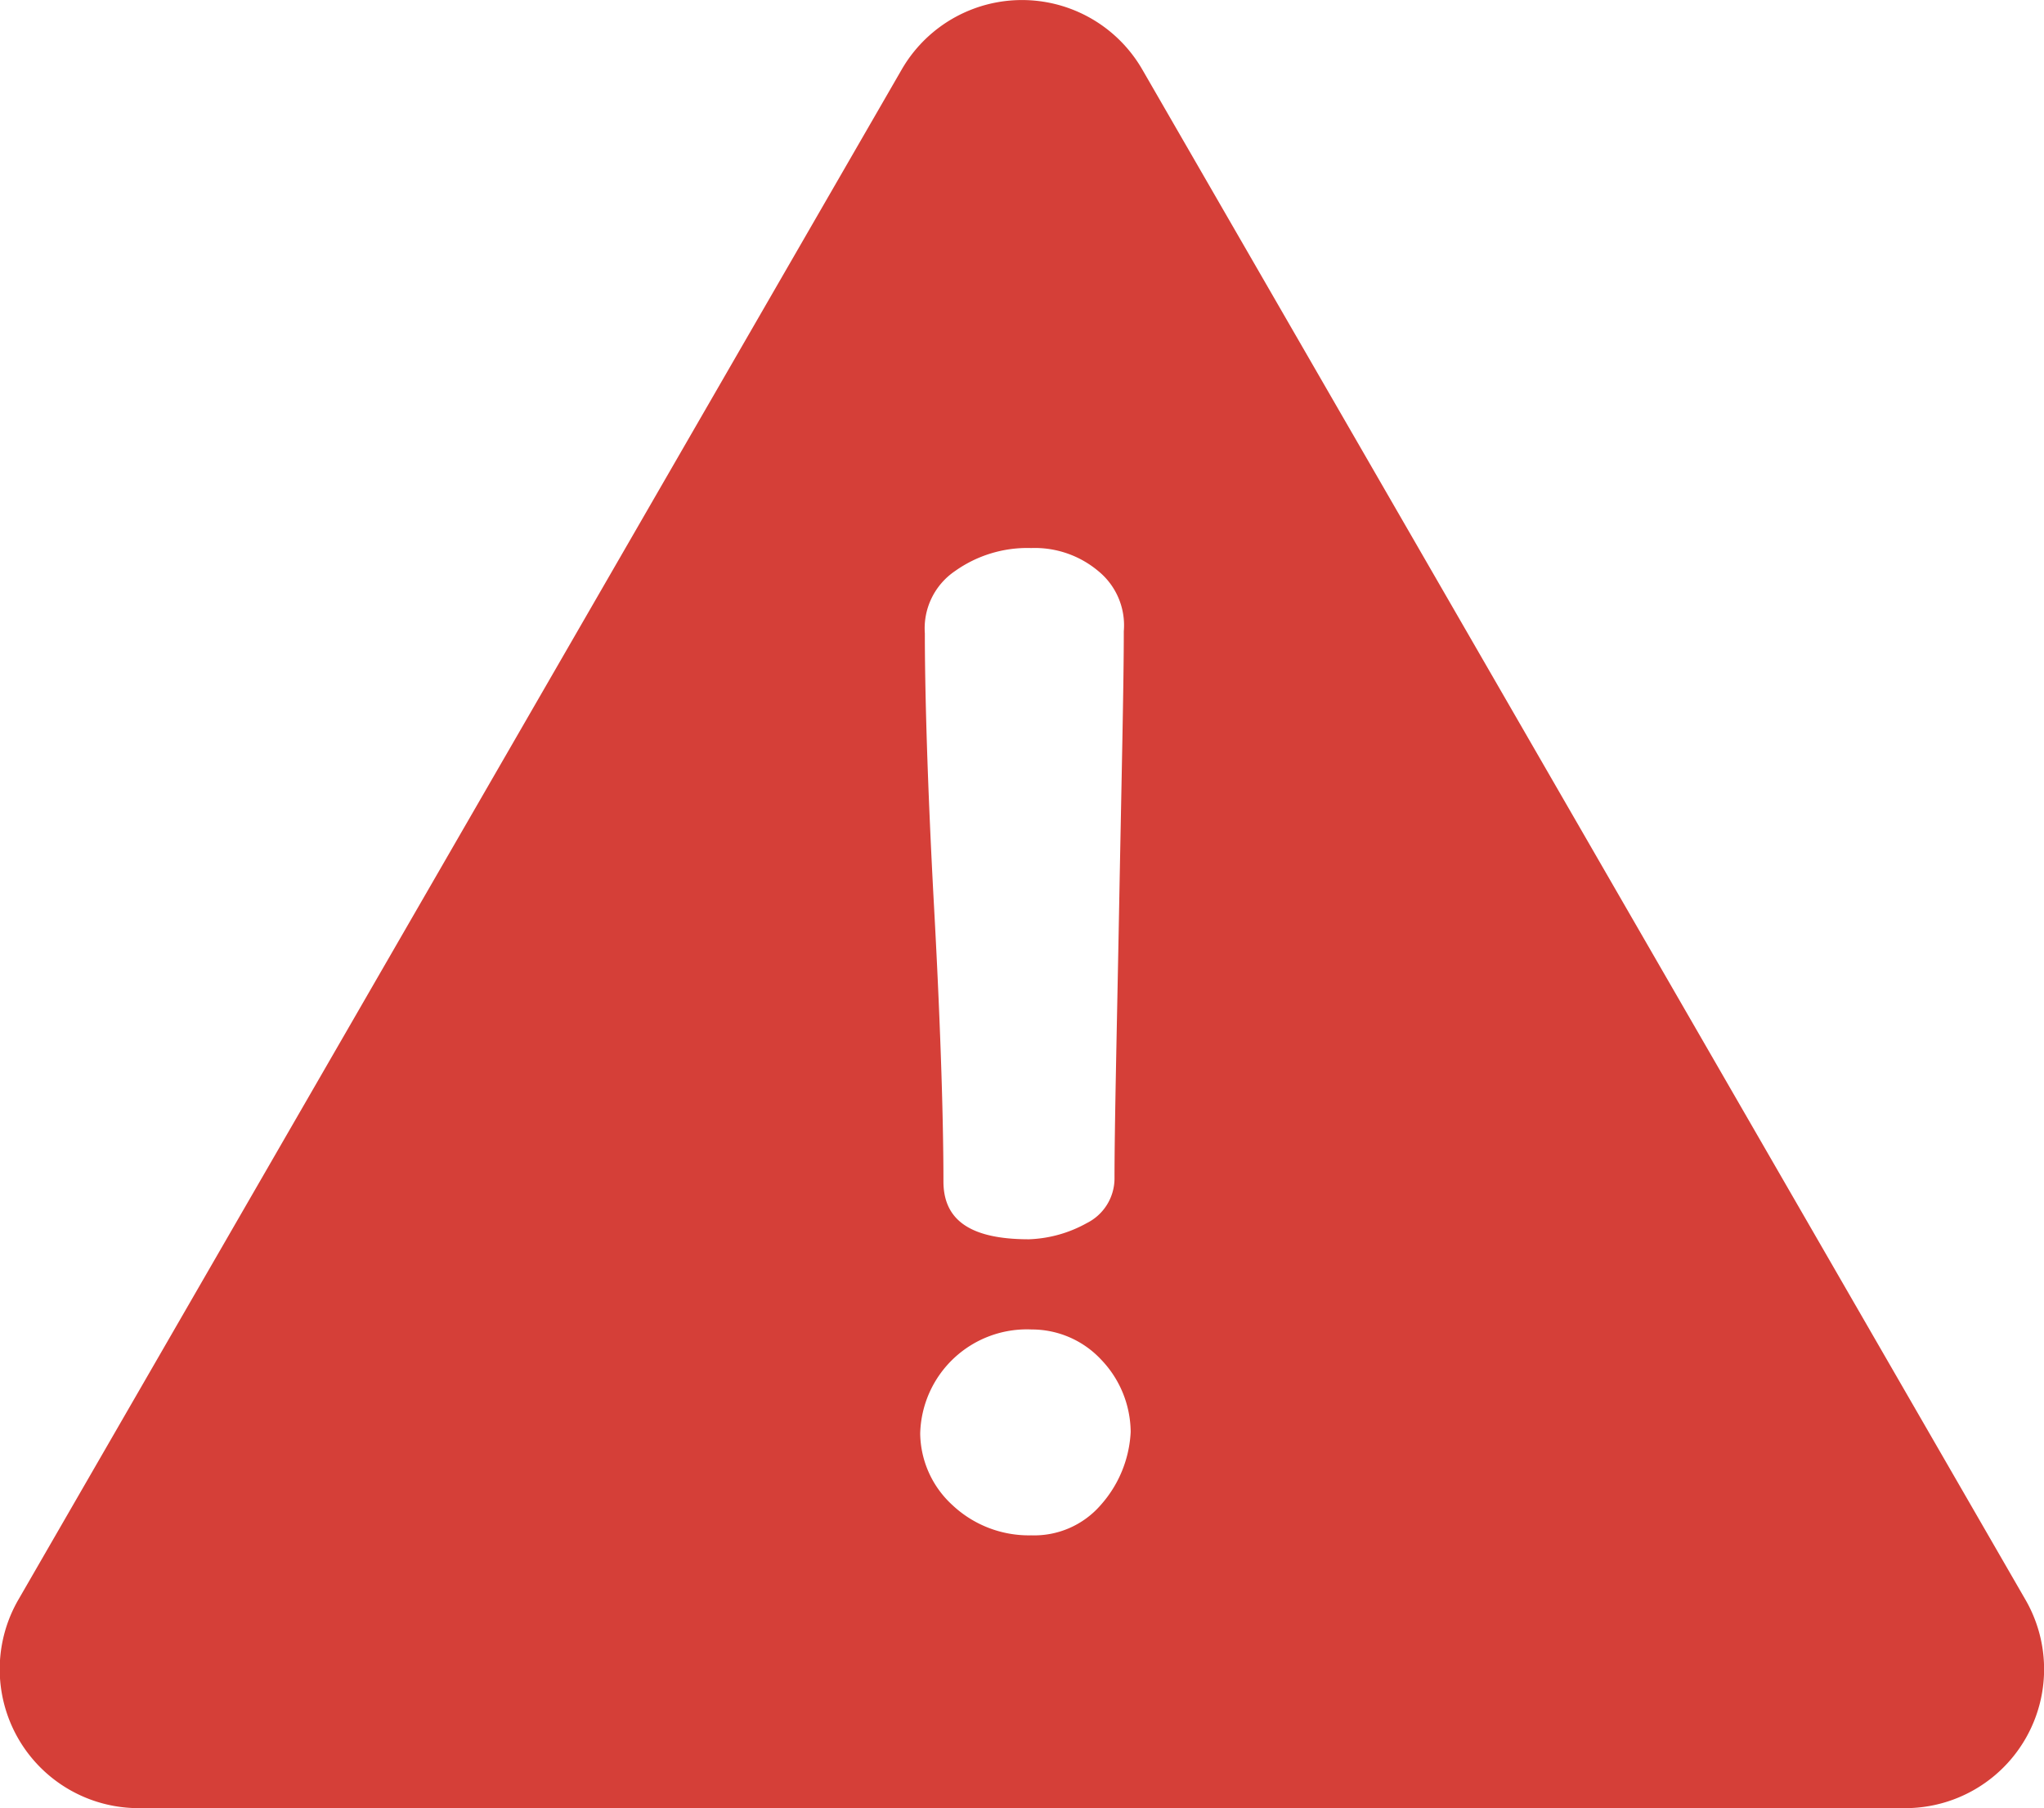 <svg xmlns="http://www.w3.org/2000/svg" viewBox="0 0 109.93 97.23"><defs><style>.cls-1{fill:#d53f38;}</style></defs><title>Asset 61</title><g id="Layer_2" data-name="Layer 2"><g id="Layer_1-2" data-name="Layer 1"><path class="cls-1" d="M108.92,86,61.43,3.73a7.47,7.47,0,0,0-12.93,0L1,86A7.47,7.47,0,0,0,7.47,97.23h95A7.47,7.47,0,0,0,108.92,86ZM51.36,30.71a6.71,6.71,0,0,1,4.1-1.24,5.31,5.31,0,0,1,3.61,1.24,3.76,3.76,0,0,1,1.37,3.23c0,2.86-.12,7.83-.25,14.8s-.25,11.81-.25,14.67a2.69,2.69,0,0,1-1.49,2.36,6.87,6.87,0,0,1-3.11.87c-3.11,0-4.6-1-4.6-3.11,0-2.86-.12-7.71-.5-14.67s-.5-11.94-.5-14.8A3.72,3.72,0,0,1,51.36,30.71Zm7.83,50.23a4.73,4.73,0,0,1-3.73,1.62,6,6,0,0,1-4.23-1.62,5.3,5.3,0,0,1-1.74-3.85,5.74,5.74,0,0,1,6-5.6,5.1,5.1,0,0,1,3.73,1.62A5.68,5.68,0,0,1,60.81,77,6.37,6.37,0,0,1,59.19,80.94Z"/></g></g></svg>